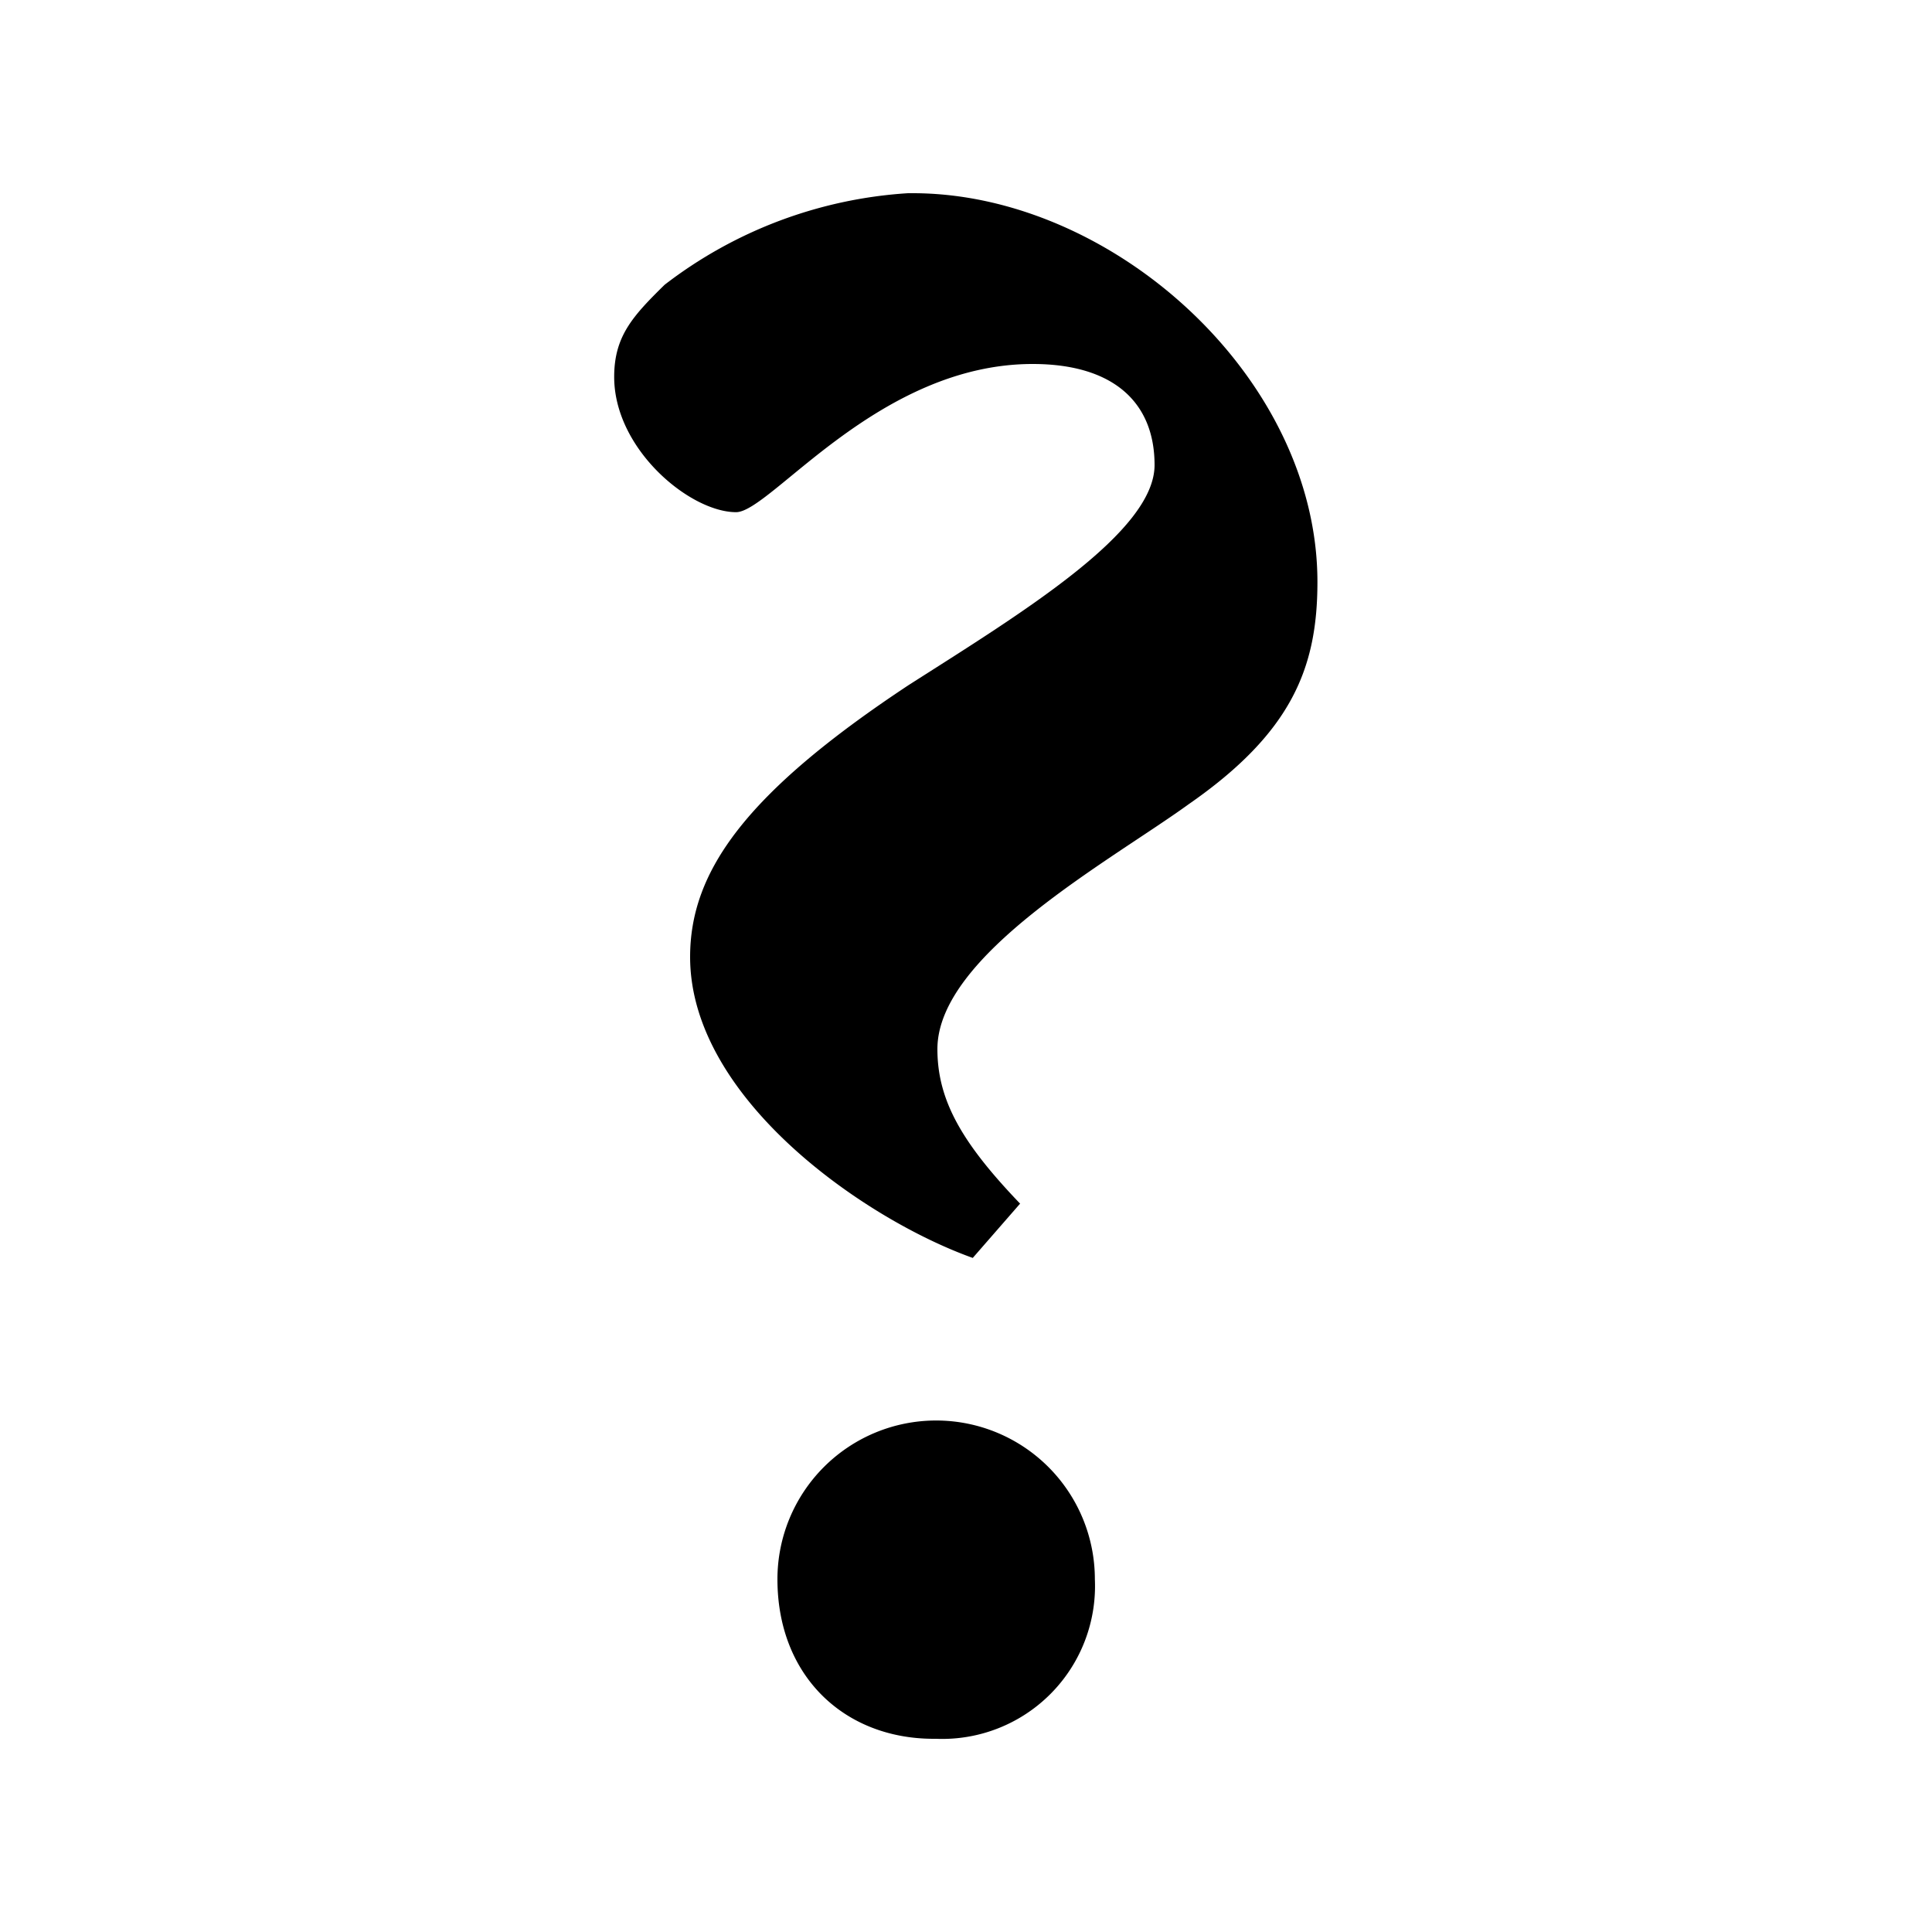 <svg id="Layer_1" data-name="Layer 1" xmlns="http://www.w3.org/2000/svg" viewBox="0 0 100 100"><title>-</title><path d="M50.35,65.11c-5.59-2-14.63-8.25-14.63-15.58,0-4.42,2.86-8.48,11.31-14.07,5.83-3.72,12.73-7.91,12.73-11.39,0-3.25-2.14-5.23-6.31-5.23-8,0-13.57,7.67-15.35,7.67-2.38,0-6.31-3.25-6.31-7,0-2.1.95-3.14,2.61-4.77A23,23,0,0,1,47,10h.24c10.35,0,20.95,9.54,20.95,20.12,0,4.42-1.31,7.79-6.67,11.51-4,2.9-13,7.79-13,12.67,0,2.68,1.3,4.89,4.28,8ZM48.33,90c-4.64,0-8.09-3.26-8.09-8.26a8.21,8.21,0,1,1,16.43,0A7.91,7.91,0,0,1,48.45,90Z"/></svg>